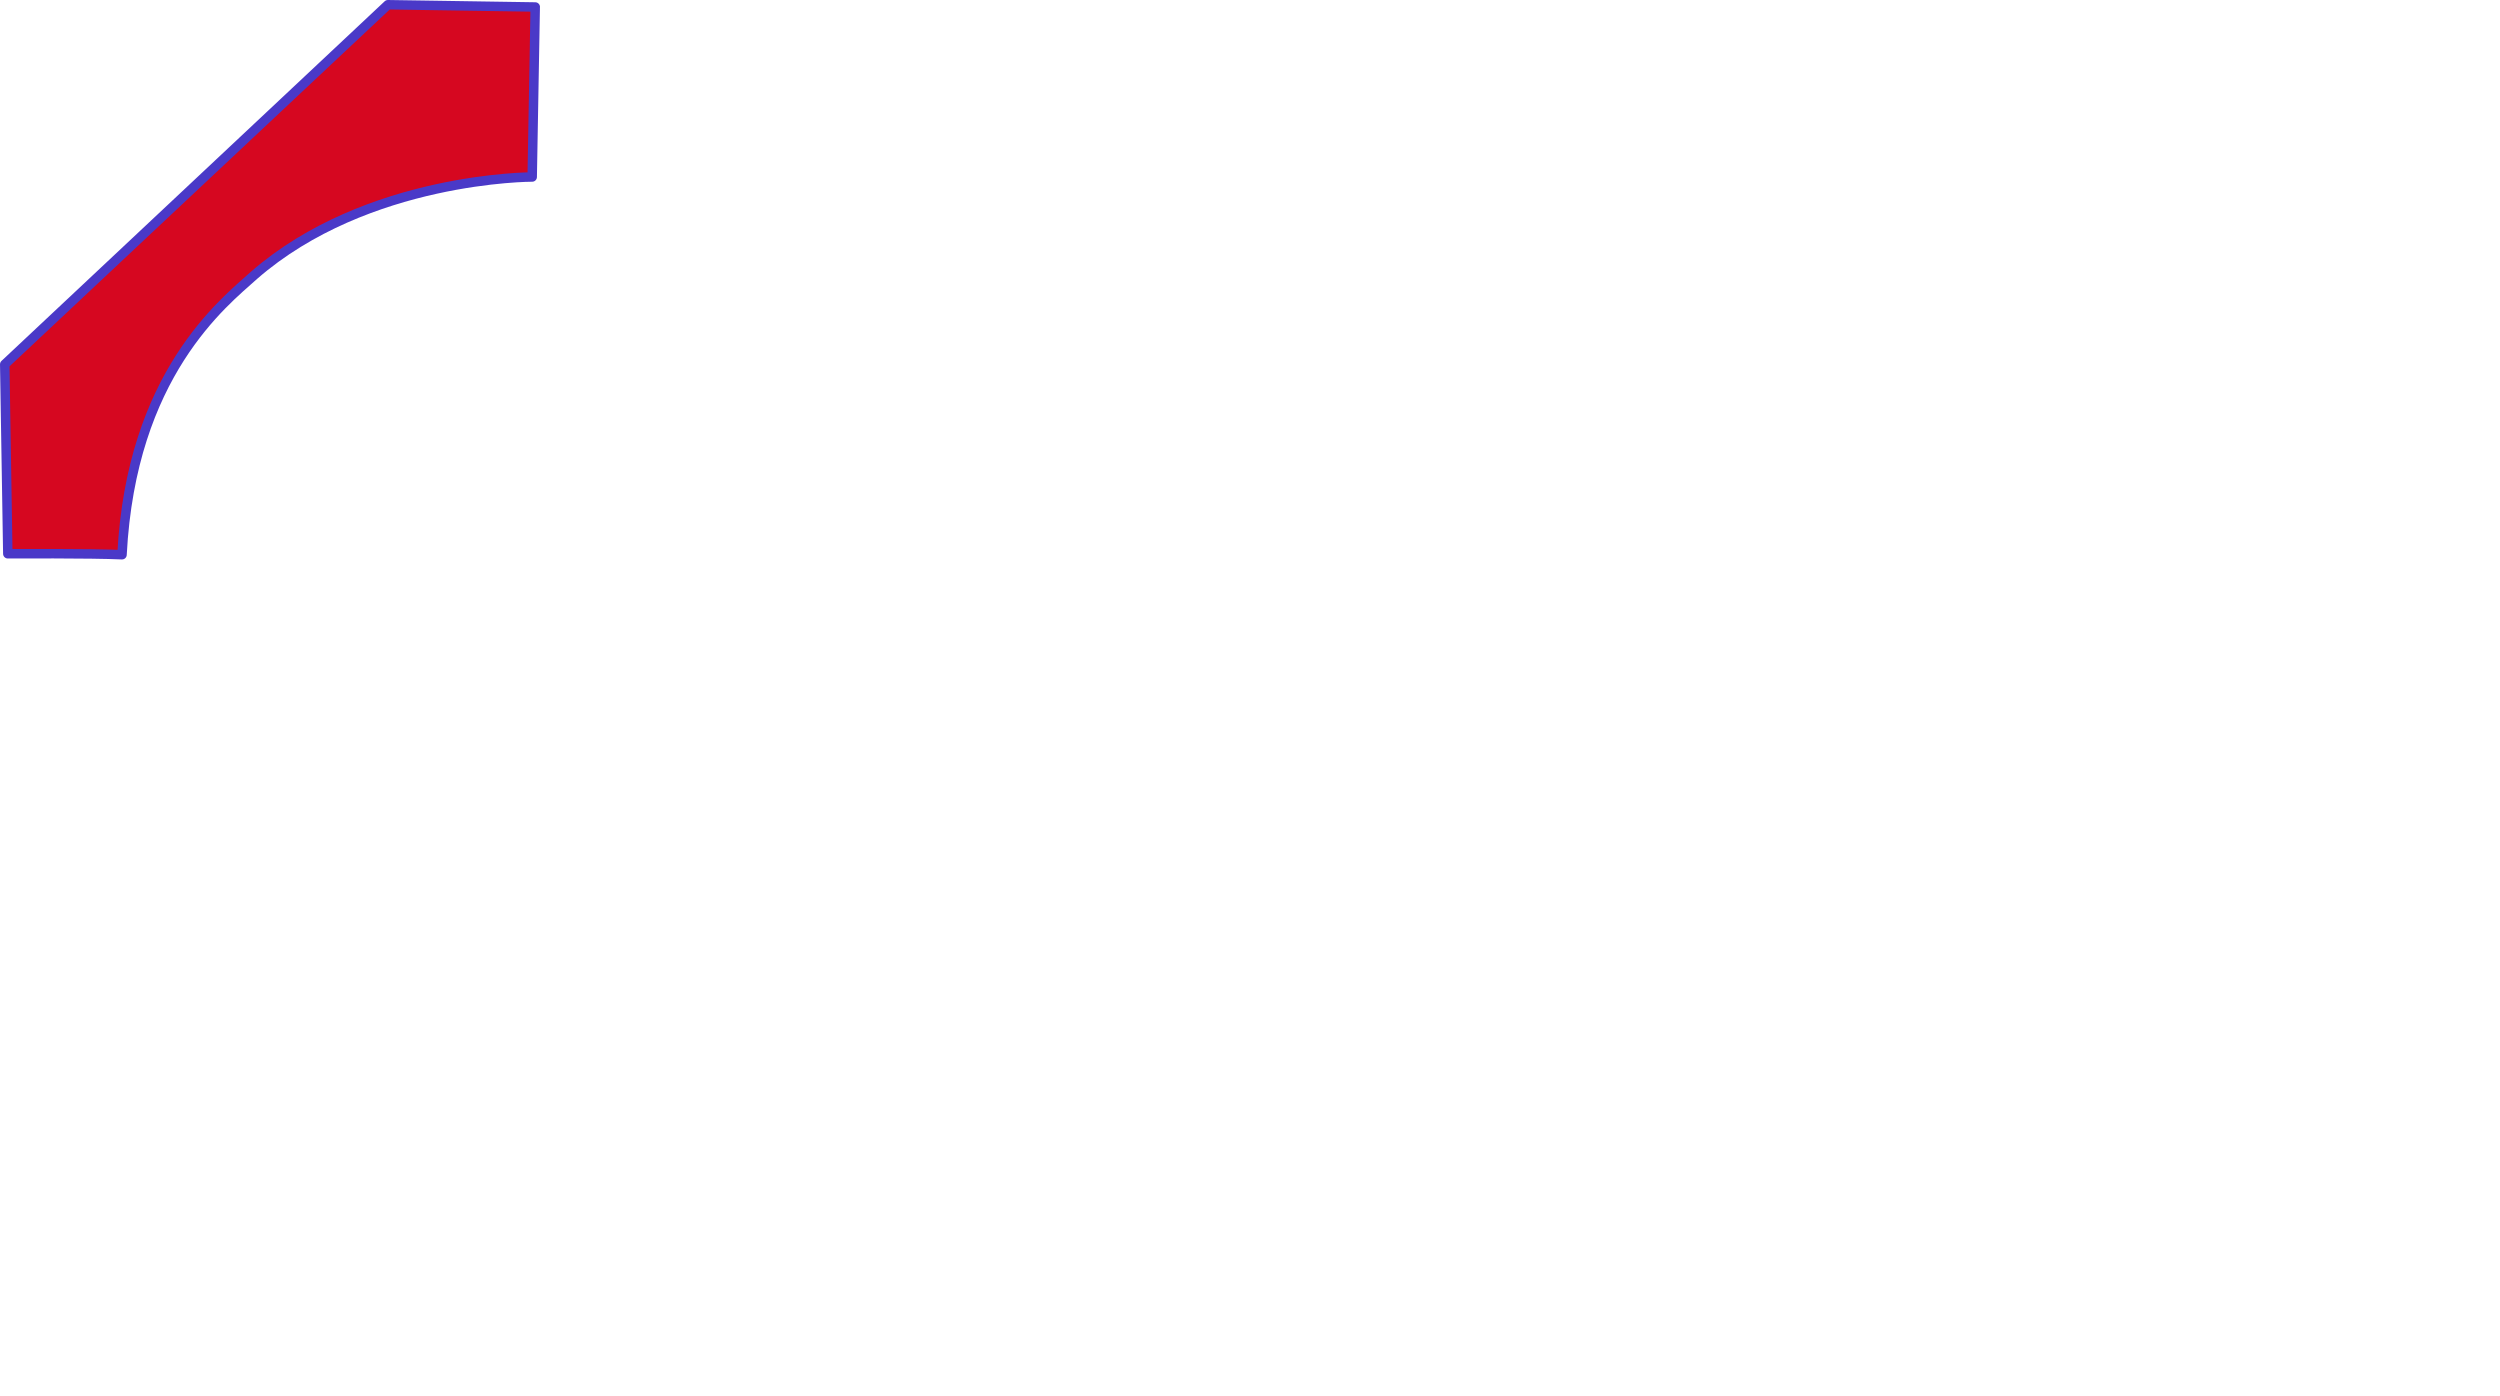 <?xml version="1.0" encoding="UTF-8" standalone="no"?>
<svg
   xmlns:dc="http://purl.org/dc/elements/1.1/"
   xmlns:cc="http://creativecommons.org/ns#"
   xmlns:rdf="http://www.w3.org/1999/02/22-rdf-syntax-ns#"
   xmlns:svg="http://www.w3.org/2000/svg"
   xmlns="http://www.w3.org/2000/svg"
   width="186.544mm"
   height="104.197mm"
   viewBox="0 0 186.544 104.197"
   version="1.1"
   id="svg8">
<path d="M 39.935,0.636 39.711,13.207 c 0,0 -12.33,-0.023 -20.77,7.347 -2.256,2.032 -9.145,7.383 -9.837,20.838 -2.262,-0.108 -8.521,-0.071 -8.521,-0.071 l -0.23,-14.133 28.592,-26.835 10.994,0.169" id="path4036" style="fill:#d60720;stroke:#4a39c8;stroke-width:0.706;stroke-linecap:round;stroke-linejoin:round;stroke-miterlimit:4;stroke-dasharray:none;stroke-opacity:1.0;fill-opacity:1.0"/>
</svg>
